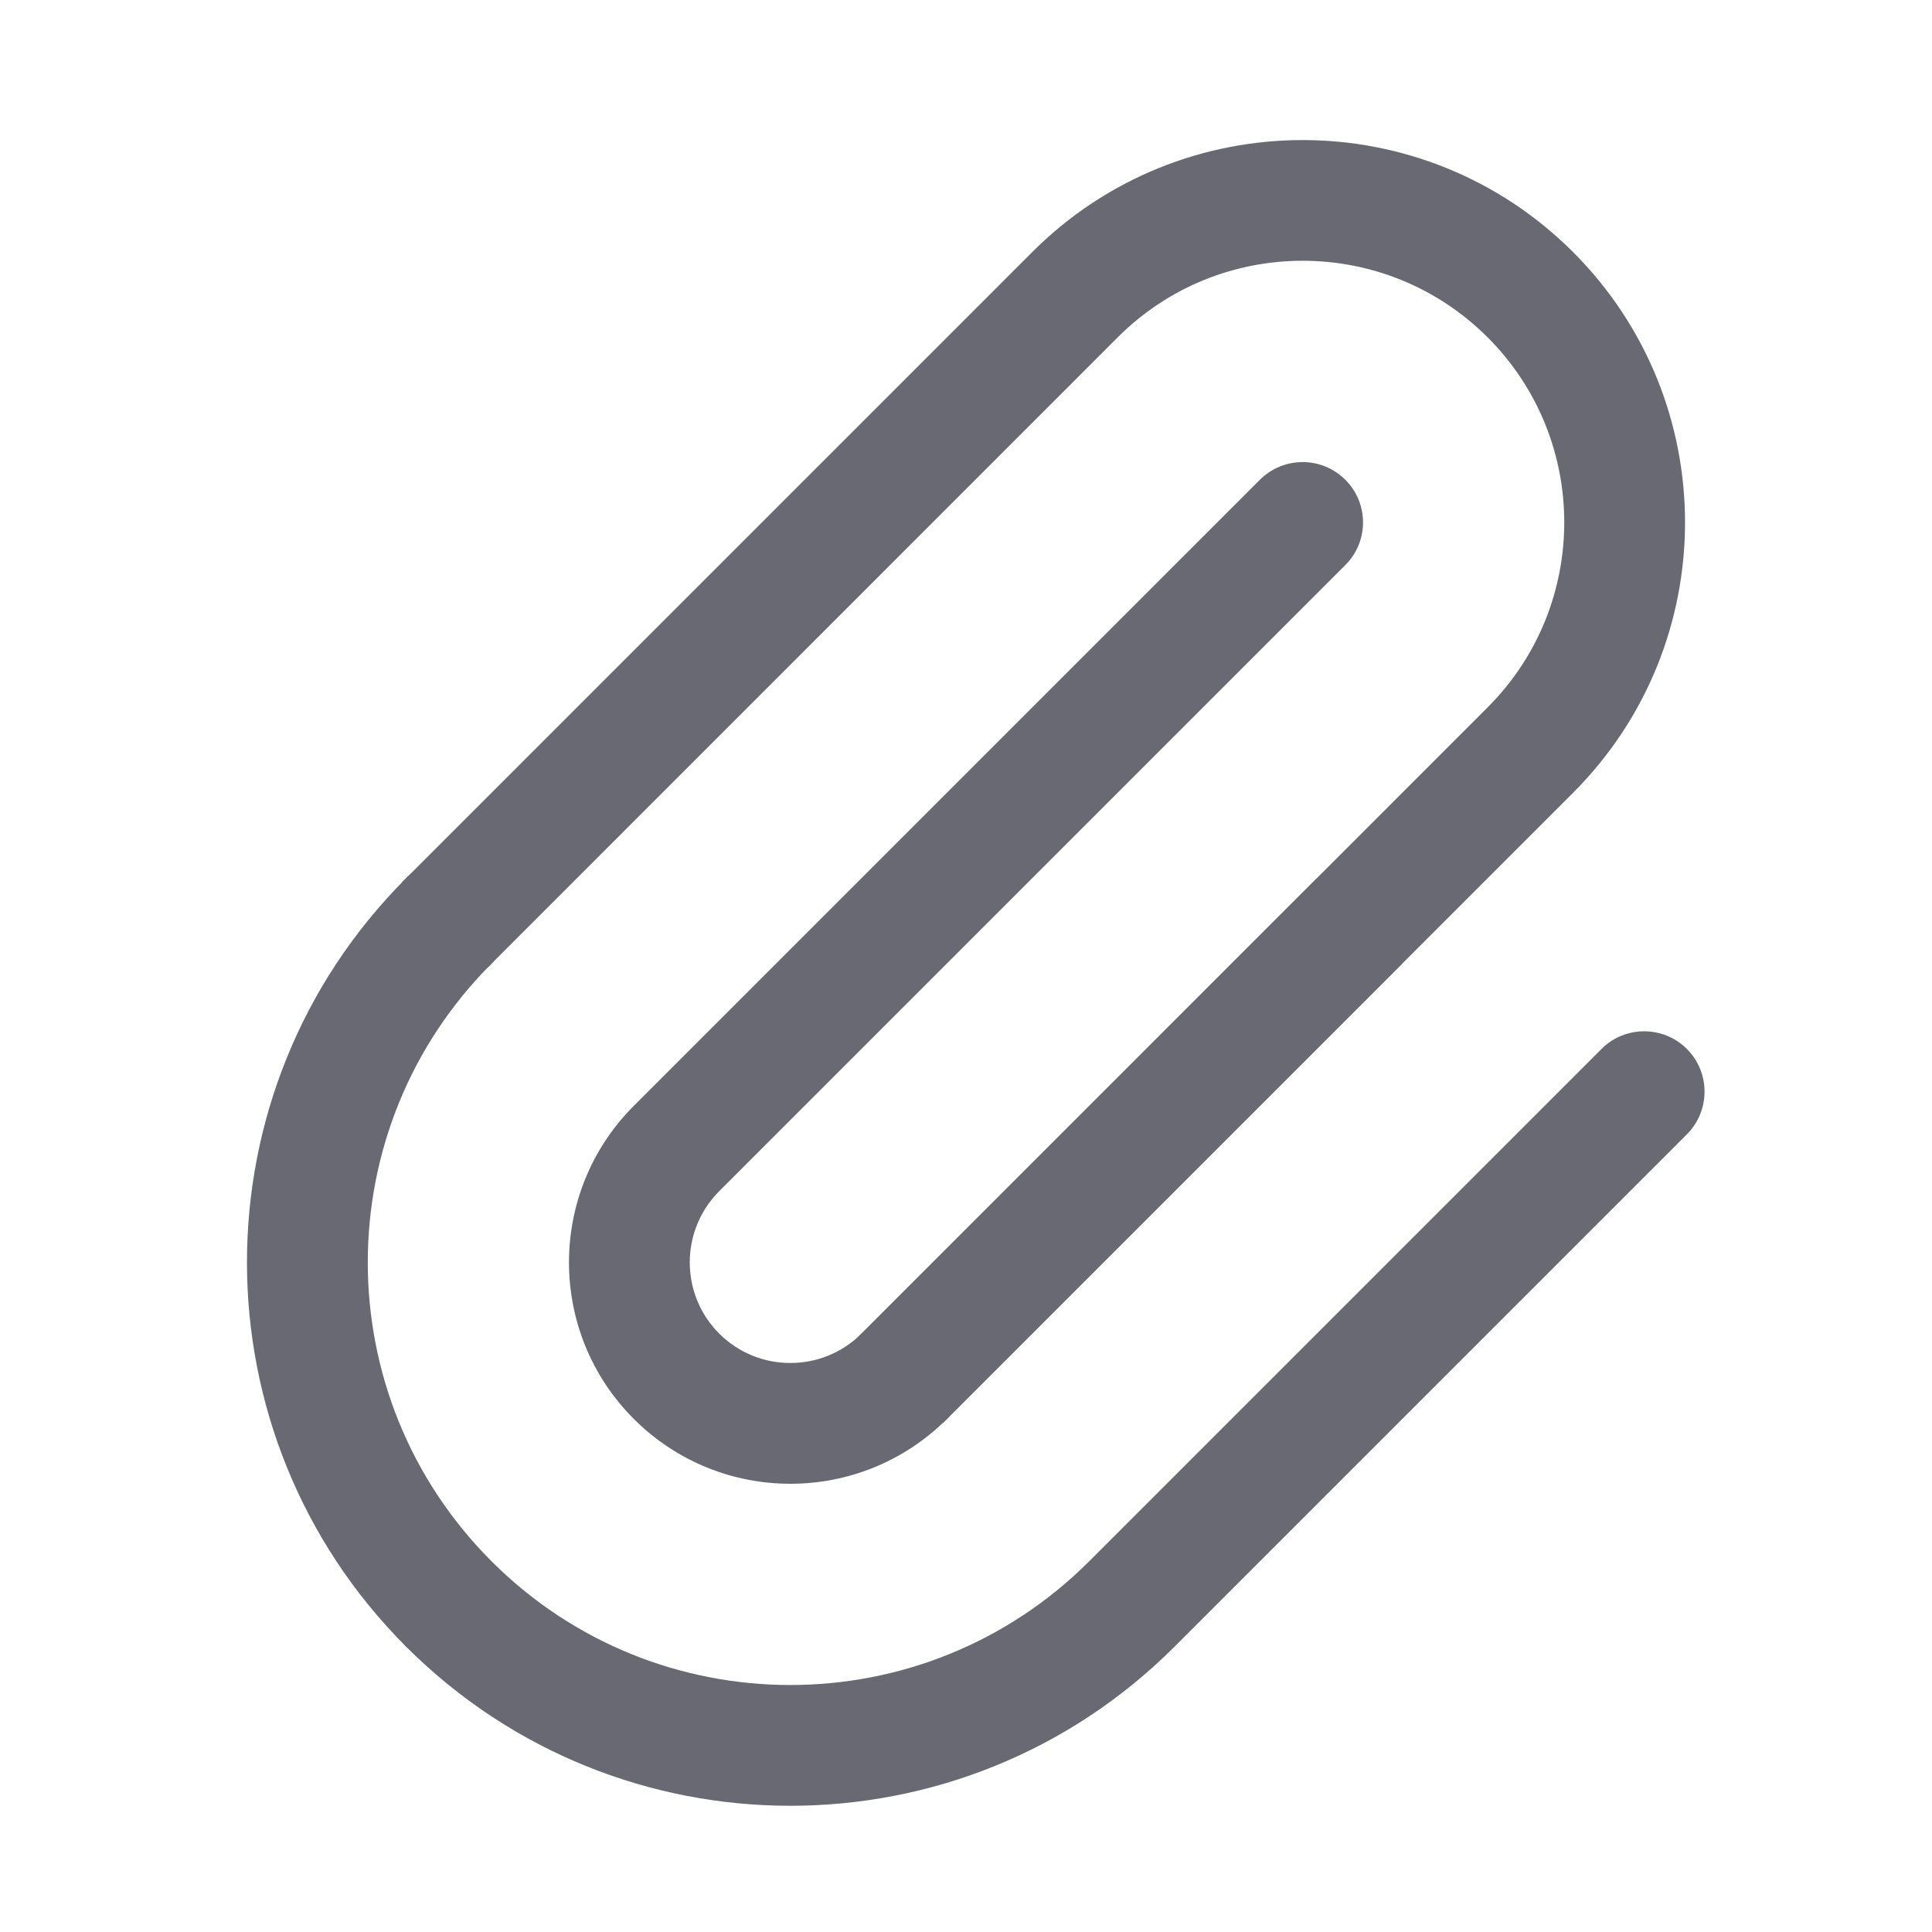 <svg width="16" height="16" viewBox="0 0 16 16" fill="none" xmlns="http://www.w3.org/2000/svg">
<path fill-rule="evenodd" clip-rule="evenodd" d="M7.135 11.044C6.809 11.369 6.281 11.369 5.956 11.044C5.631 10.719 5.631 10.191 5.956 9.865L11.141 4.68C11.337 4.485 11.337 4.168 11.141 3.973C10.946 3.778 10.63 3.778 10.434 3.973L5.249 9.158C4.533 9.874 4.533 11.035 5.249 11.751C5.965 12.467 7.126 12.467 7.842 11.751C8.037 11.556 8.037 11.239 7.842 11.044C7.646 10.849 7.33 10.849 7.135 11.044Z" fill="#696974"/>
<path fill-rule="evenodd" clip-rule="evenodd" d="M7.1 11.079L7.807 11.786L11.613 7.98L10.906 7.273L7.1 11.079Z" fill="#696974"/>
<path fill-rule="evenodd" clip-rule="evenodd" d="M7.1 11.079L7.807 11.786L13.027 6.566C14.264 5.329 14.264 3.324 13.027 2.087C11.79 0.851 9.785 0.851 8.549 2.087L3.329 7.307L4.036 8.015L9.256 2.794C10.102 1.948 11.474 1.948 12.32 2.794C13.166 3.64 13.166 5.012 12.32 5.858L7.1 11.079Z" fill="#696974"/>
<path fill-rule="evenodd" clip-rule="evenodd" d="M13.263 8.687L9.02 12.93C7.653 14.296 5.437 14.296 4.071 12.93C2.704 11.563 2.704 9.347 4.071 7.98C4.266 7.785 4.266 7.468 4.071 7.273C3.875 7.077 3.559 7.077 3.363 7.273C1.606 9.03 1.606 11.879 3.363 13.637C5.121 15.394 7.97 15.394 9.727 13.637L13.97 9.394C14.165 9.199 14.165 8.882 13.97 8.687C13.775 8.492 13.458 8.492 13.263 8.687Z" fill="#696974"/>
</svg>
